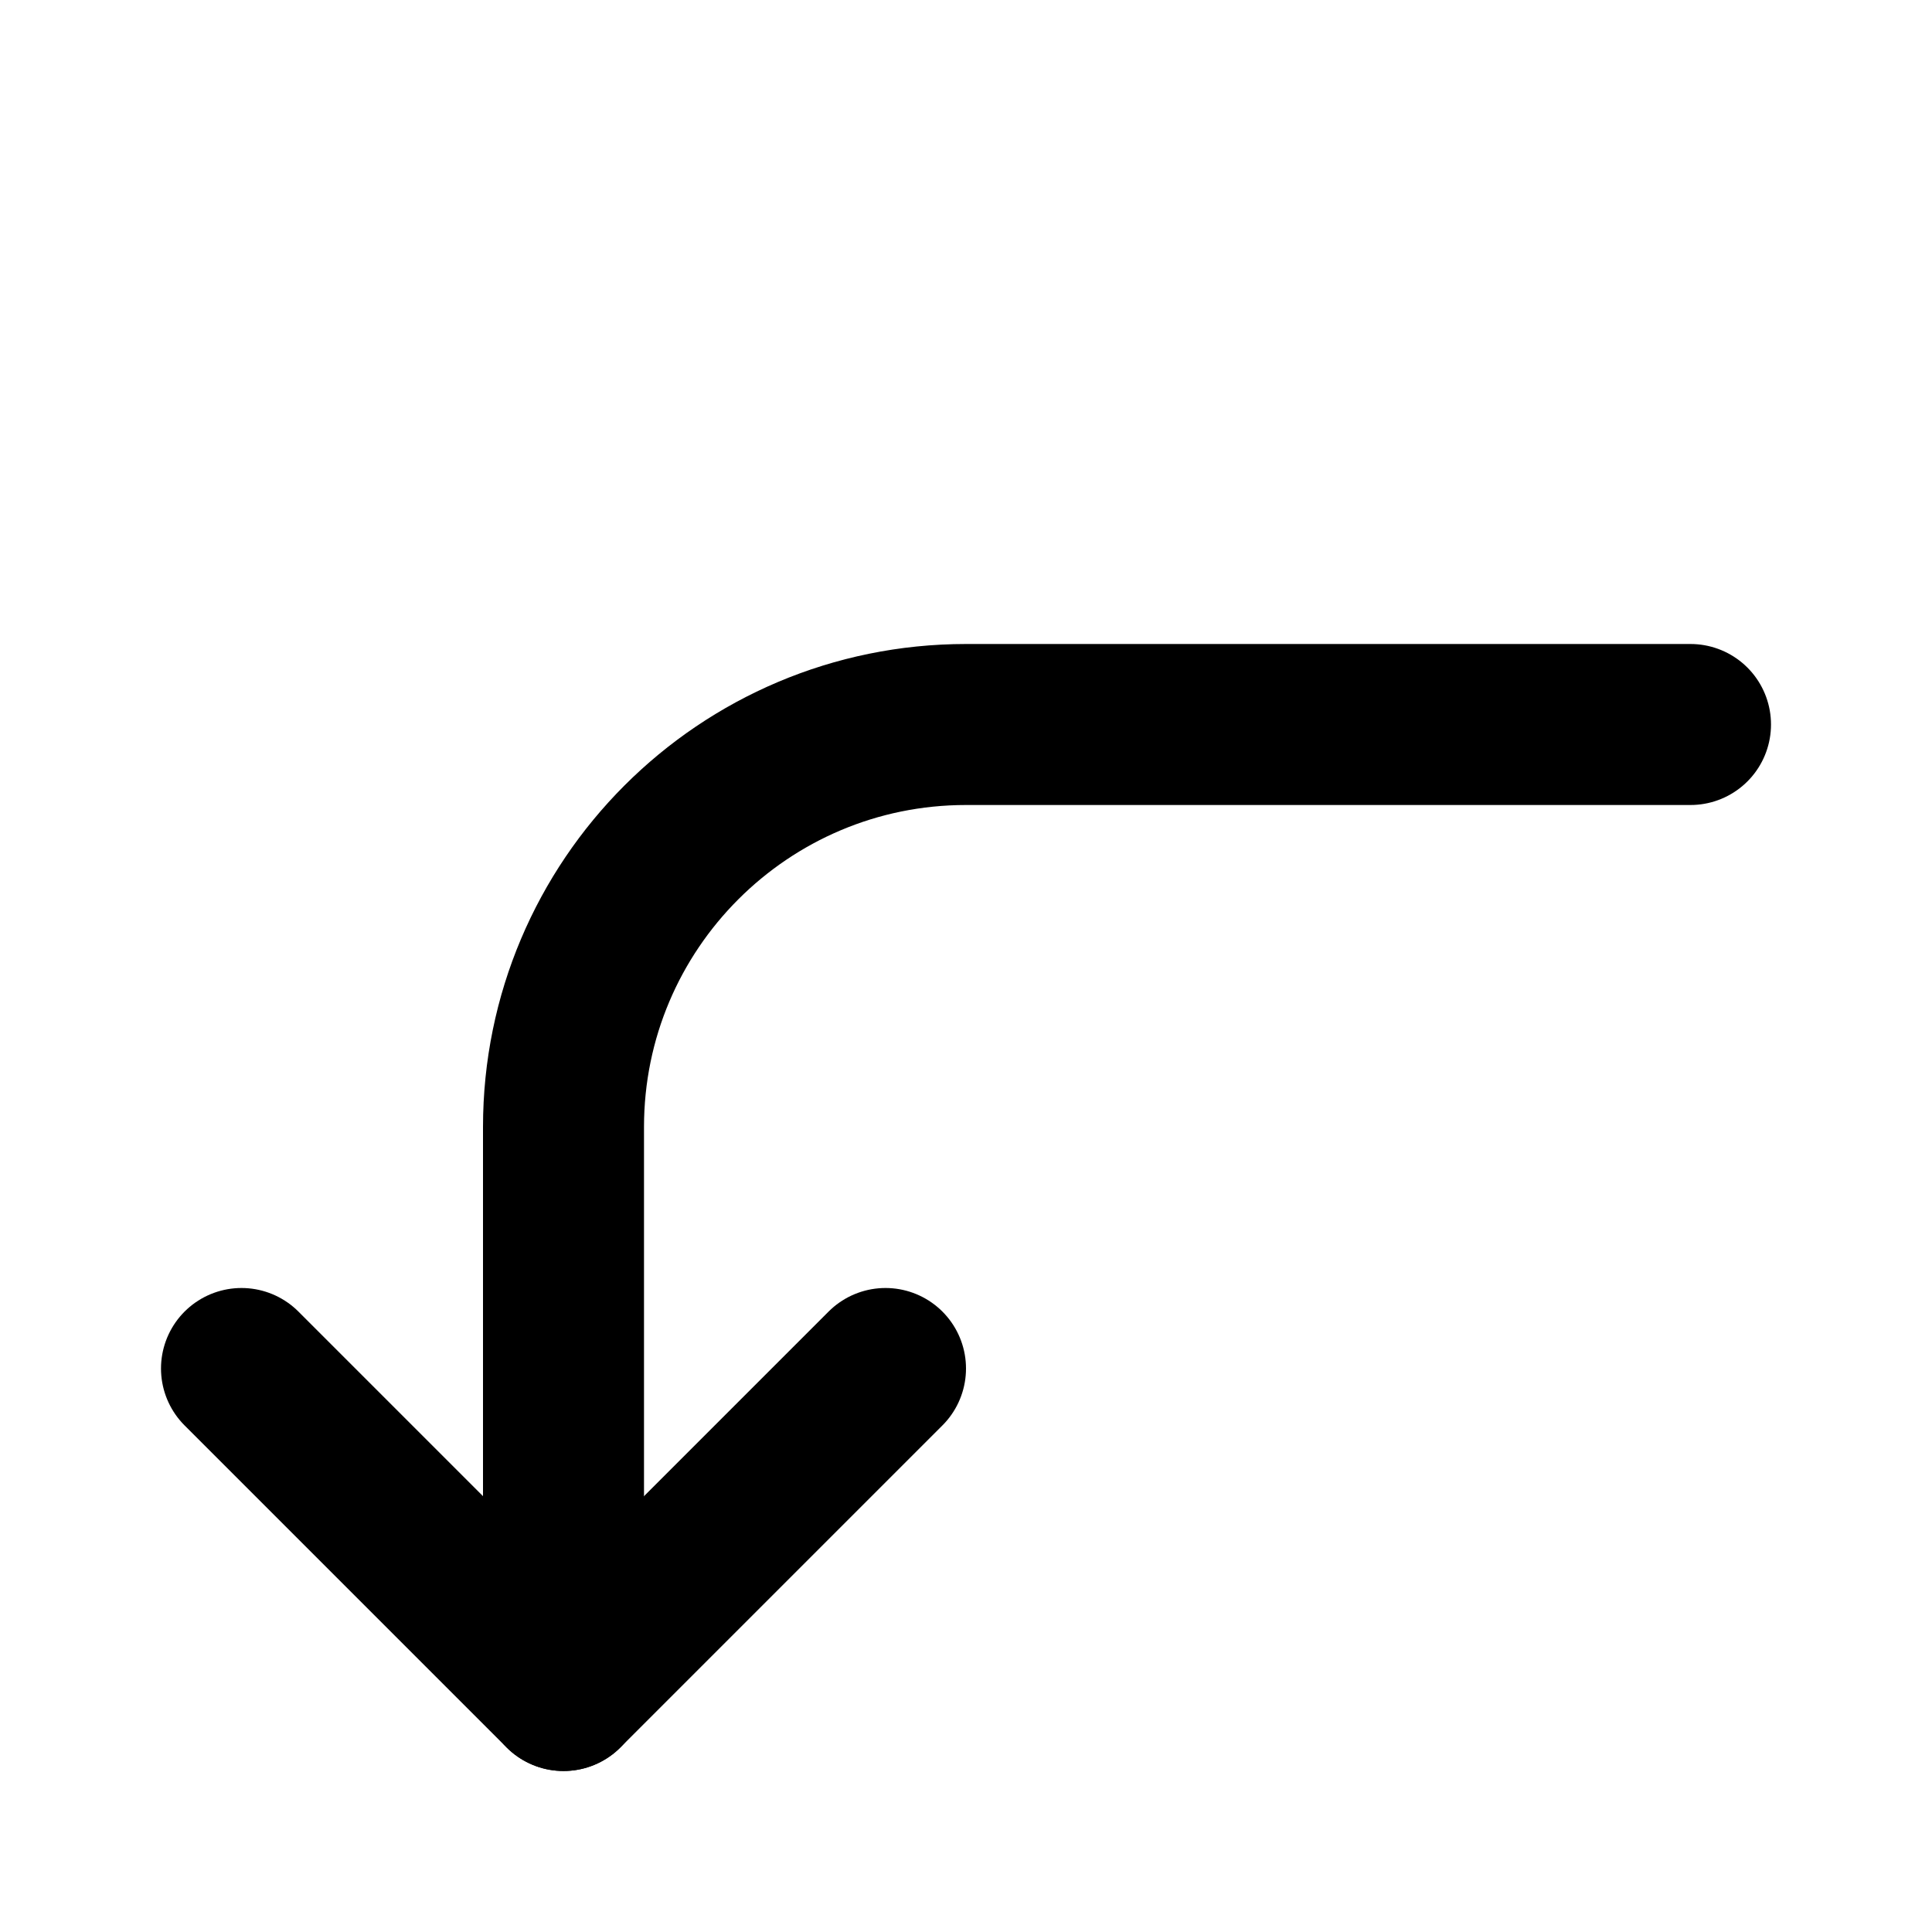 <svg xmlns="http://www.w3.org/2000/svg" xmlns:xlink="http://www.w3.org/1999/xlink" class="iconify iconify--line-md" width="24" height="24" preserveAspectRatio="xMidYMid meet" viewBox="0 0 24 24"><g transform="translate(0 24) scale(1 -1)"><g fill="none"><path d="M21 15H12C9.239 15 7 12.761 7 10V4" stroke="currentColor" stroke-width="2" stroke-linecap="round" class="il-md-length-25 il-md-duration-4 il-md-delay-0"/><path d="M7 3L3 7" stroke="currentColor" stroke-width="2" stroke-linecap="round" stroke-linejoin="round" class="il-md-length-15 il-md-duration-2 il-md-delay-4"/><path d="M7 3L11 7" stroke="currentColor" stroke-width="2" stroke-linecap="round" stroke-linejoin="round" class="il-md-length-15 il-md-duration-2 il-md-delay-4"/></g></g></svg>